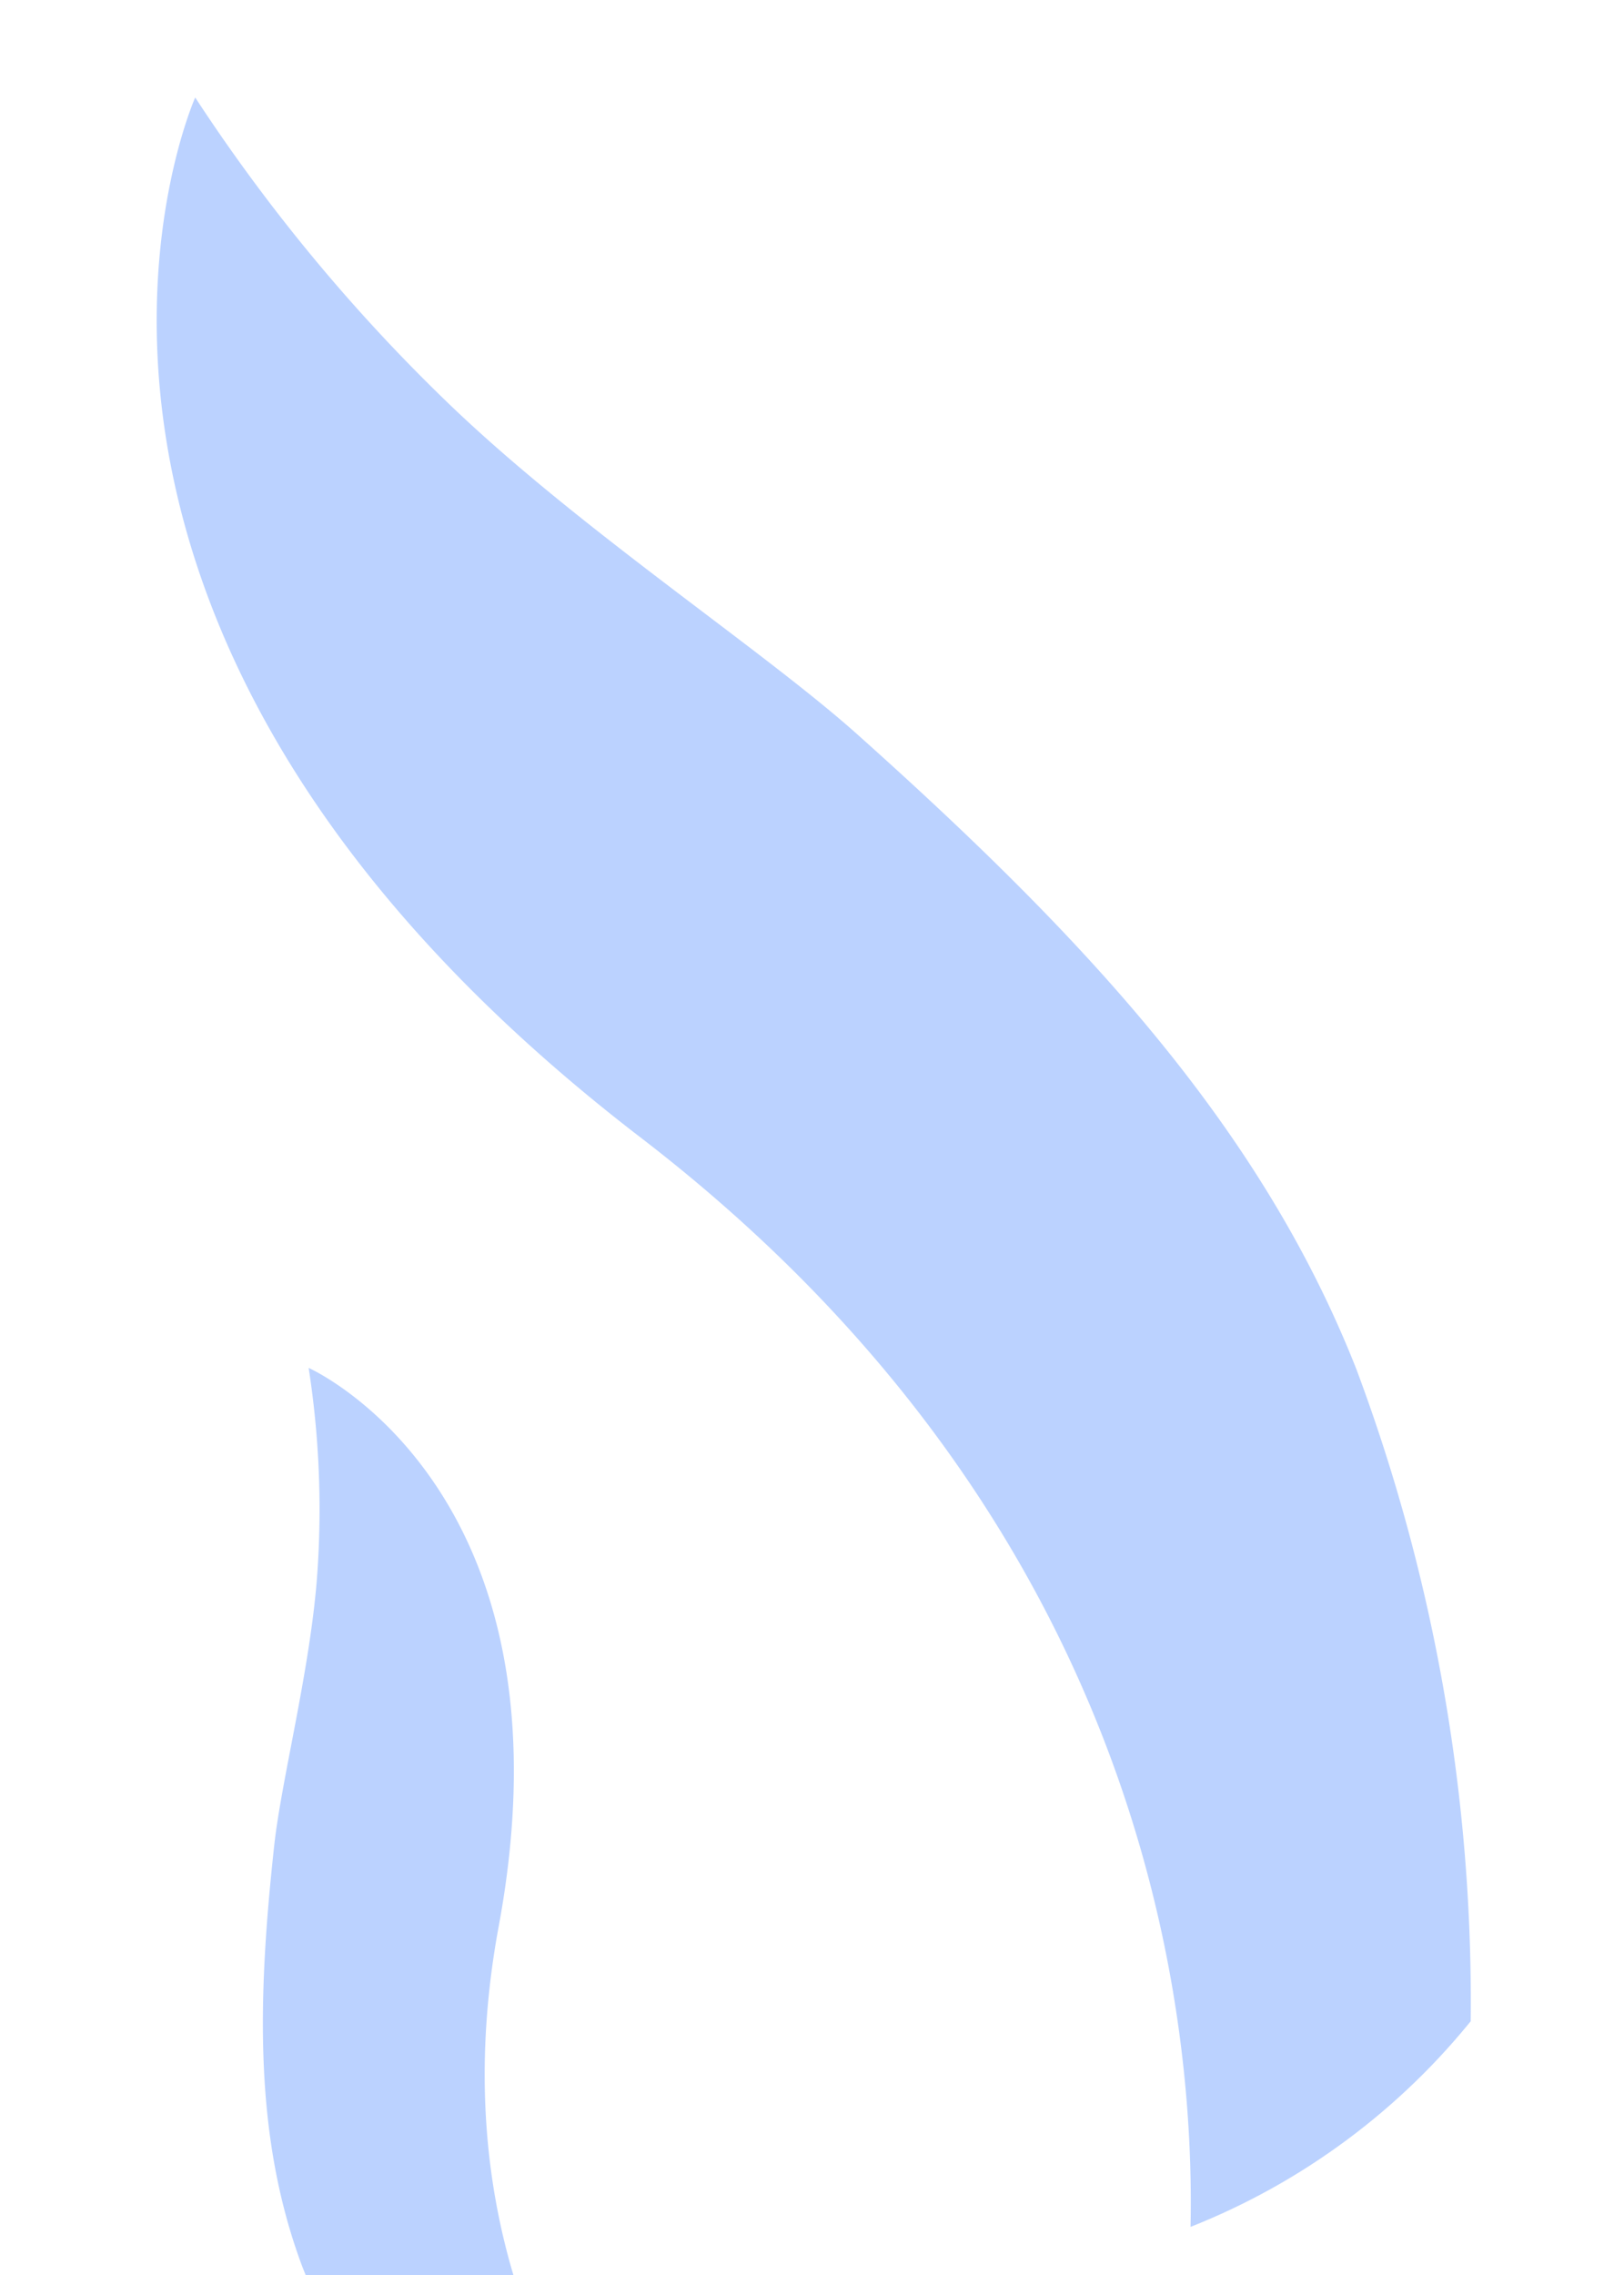 <svg xmlns="http://www.w3.org/2000/svg" xmlns:xlink="http://www.w3.org/1999/xlink" width="45" height="63" viewBox="0 0 45 63">
  <defs>
    <clipPath id="clip-path">
      <path id="Rectangle_681" data-name="Rectangle 681" d="M0,0H45a0,0,0,0,1,0,0V44A19,19,0,0,1,26,63H0a0,0,0,0,1,0,0V0A0,0,0,0,1,0,0Z" transform="translate(134 629)" fill="#fff"/>
    </clipPath>
  </defs>
  <g id="Mask_Group_5" data-name="Mask Group 5" transform="translate(-134 -629)" opacity="0.5" clip-path="url(#clip-path)" style="mix-blend-mode: luminosity;isolation: isolate">
    <g id="Group_2896" data-name="Group 2896" transform="translate(0 1)">
      <g id="Group_2895" data-name="Group 2895" transform="translate(2 1)">
        <path id="Path_25333" data-name="Path 25333" d="M2812.409,5999.7s-6.445,14.382,12.341,28.8,14.917,33.833,14.917,33.833l8.069-8.518a49.958,49.958,0,0,0-3.152-18.9c-2.655-6.738-7.583-12-13.833-17.583-2.663-2.378-7.807-5.749-11.417-9.25A48.89,48.89,0,0,1,2812.409,5999.7Z" transform="translate(-2675 -5370)" fill="#77a6ff"/>
        <path id="Path_25334" data-name="Path 25334" d="M2829.78,5999.7s3.361,7.5-6.436,15.018-7.779,17.645-7.779,17.645l-4.208-4.442a26.051,26.051,0,0,1,1.644-9.856c1.385-3.514,3.955-6.258,7.214-9.169,1.388-1.241,4.071-3,5.954-4.824A25.513,25.513,0,0,0,2829.78,5999.7Z" transform="translate(-5976.967 -1900.273) rotate(-42)" fill="#77a6ff"/>
      </g>
    </g>
  </g>
</svg>
